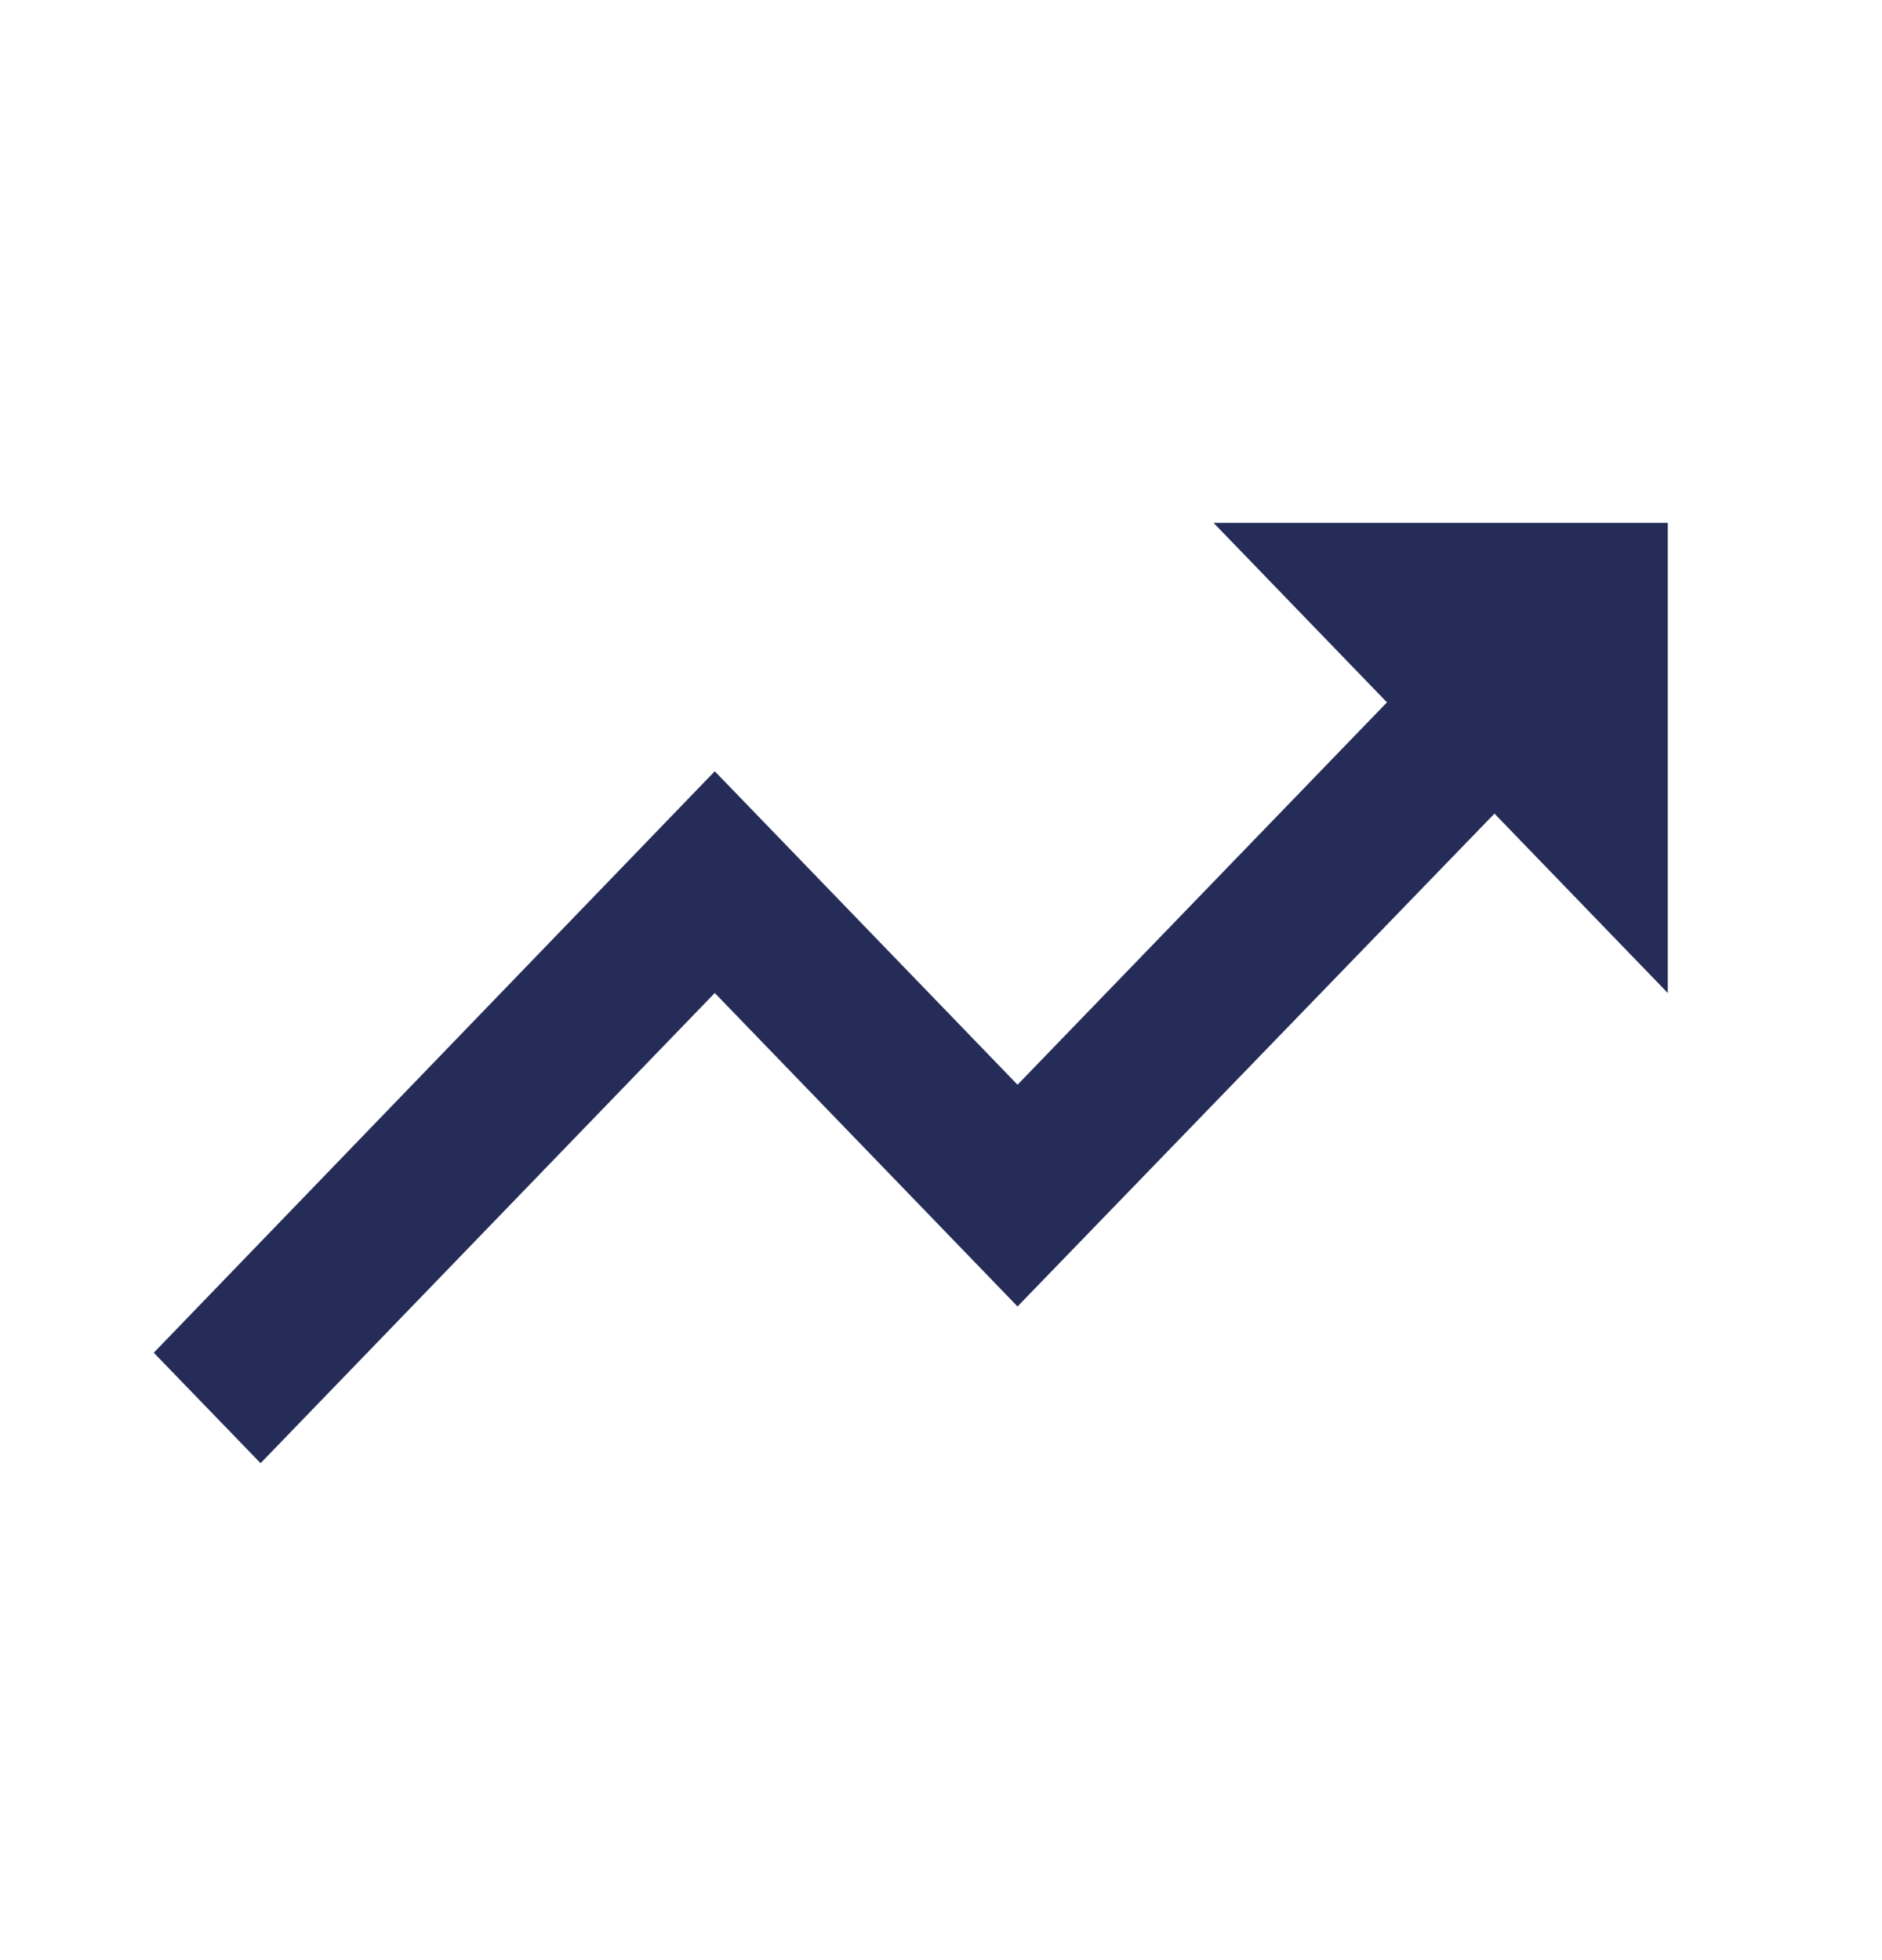<svg width="24" height="25" viewBox="0 0 24 25" fill="none" xmlns="http://www.w3.org/2000/svg">
<path d="M15.476 6.669L17.687 8.958L12.976 13.835L9.115 9.837L1.961 17.253L3.323 18.662L9.115 12.665L12.976 16.663L19.058 10.377L21.268 12.665V6.669H15.476Z" fill="#252C58"/>
</svg>
